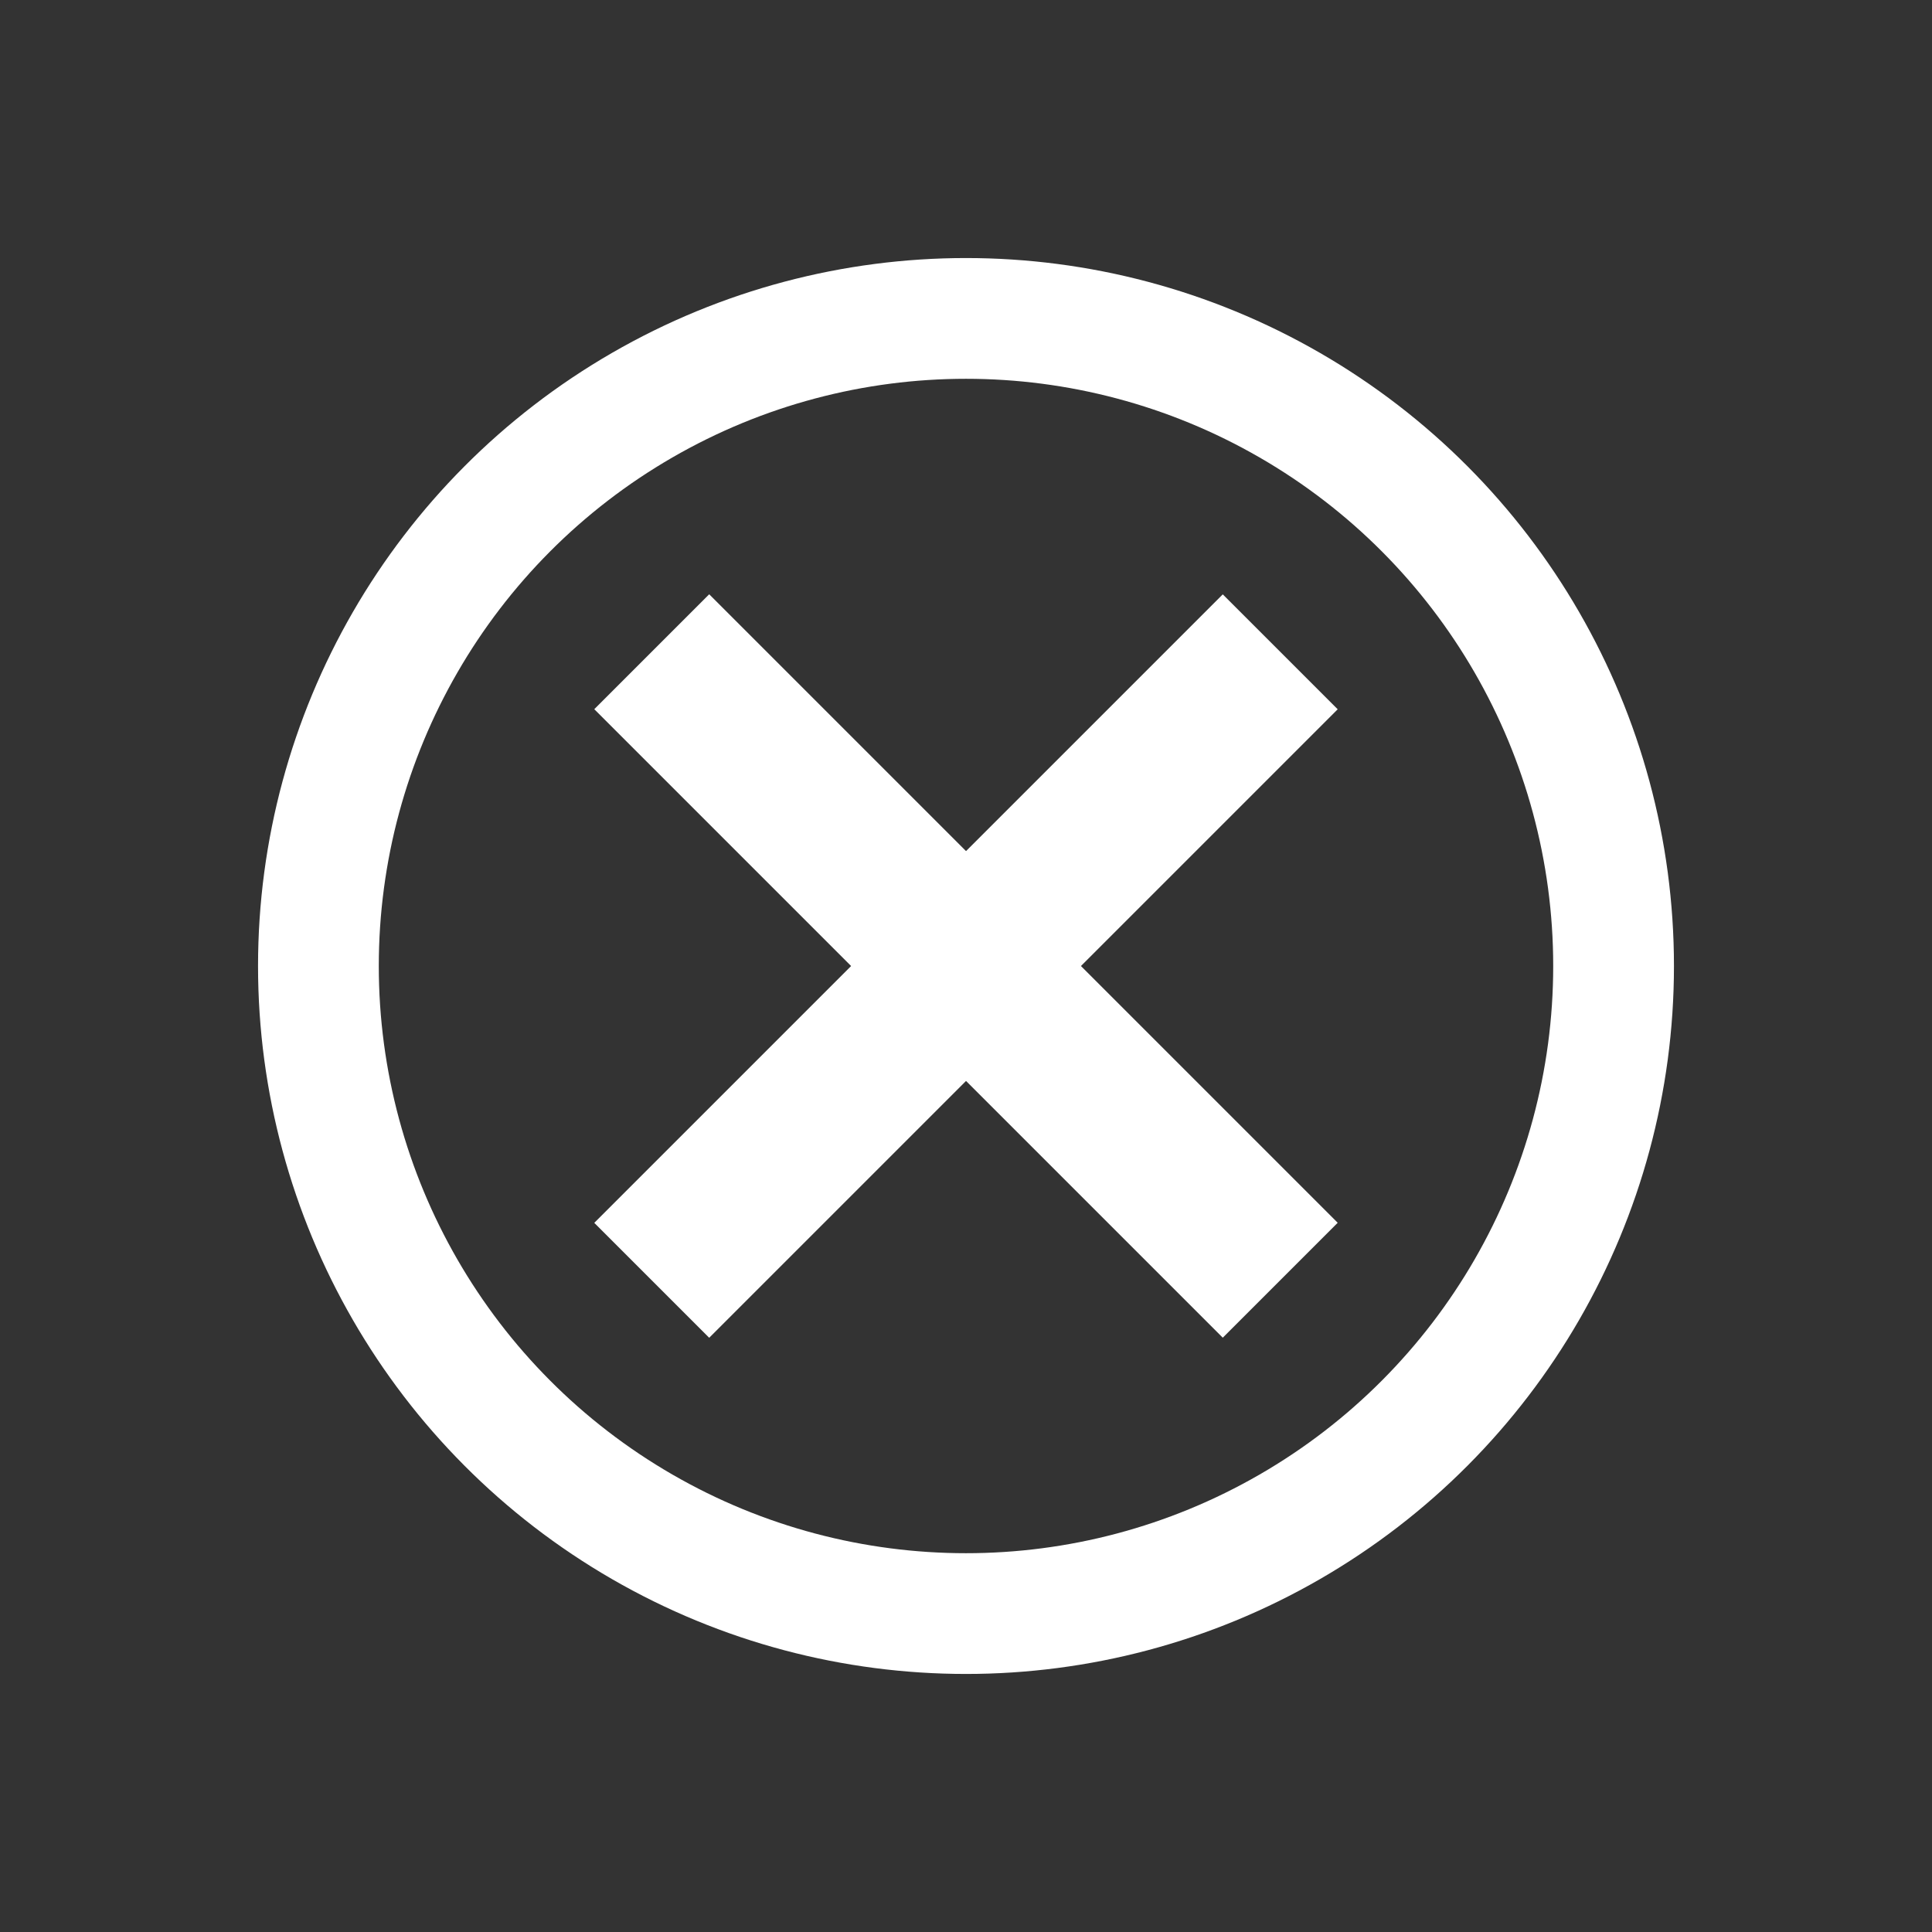 <?xml version="1.0" encoding="UTF-8" standalone="no"?>
<!-- Created with Inkscape (http://www.inkscape.org/) -->

<svg
   width="16"
   height="16"
   viewBox="0 0 16 16"
   version="1.1"
   id="svg1"
   inkscape:version="1.3 (0e150ed6c4, 2023-07-21)"
   sodipodi:docname="bad-white.svg"
   xmlns:inkscape="http://www.inkscape.org/namespaces/inkscape"
   xmlns:sodipodi="http://sodipodi.sourceforge.net/DTD/sodipodi-0.dtd"
   xmlns="http://www.w3.org/2000/svg"
   xmlns:svg="http://www.w3.org/2000/svg">
  <rect x="0" y="0" width="16" height="16" fill="#333333" stroke="none"/>
  <sodipodi:namedview
     id="namedview1"
     pagecolor="#ffffff"
     bordercolor="#000000"
     borderopacity="0.25"
     inkscape:showpageshadow="2"
     inkscape:pageopacity="0.0"
     inkscape:pagecheckerboard="0"
     inkscape:deskcolor="#d1d1d1"
     inkscape:document-units="px"
     inkscape:zoom="70.8125"
     inkscape:cx="8.0070609"
     inkscape:cy="8.0141218"
     inkscape:window-width="2560"
     inkscape:window-height="1355"
     inkscape:window-x="0"
     inkscape:window-y="0"
     inkscape:window-maximized="1"
     inkscape:current-layer="layer1" />
  <defs
     id="defs1" />
  <g
     inkscape:label="Layer 1"
     inkscape:groupmode="layer"
     id="layer1">
    <circle
       style="fill:none;stroke:#ffffff;fill-opacity:1;stroke-opacity:1"
       id="path1"
       cx="8"
       cy="8"
       r="5.363" />
    <rect
       style="fill:#ffffff;fill-opacity:1;stroke:none;stroke-width:1.402"
       id="rect2"
       width="1.346"
       height="7.361"
       x="-0.673"
       y="7.633"
       transform="rotate(-45)" />
    <rect
       style="fill:#ffffff;fill-opacity:1;stroke:none;stroke-width:1.402"
       id="rect3"
       width="1.346"
       height="7.361"
       x="10.641"
       y="-3.68"
       transform="rotate(45)" />
  </g>
</svg>
